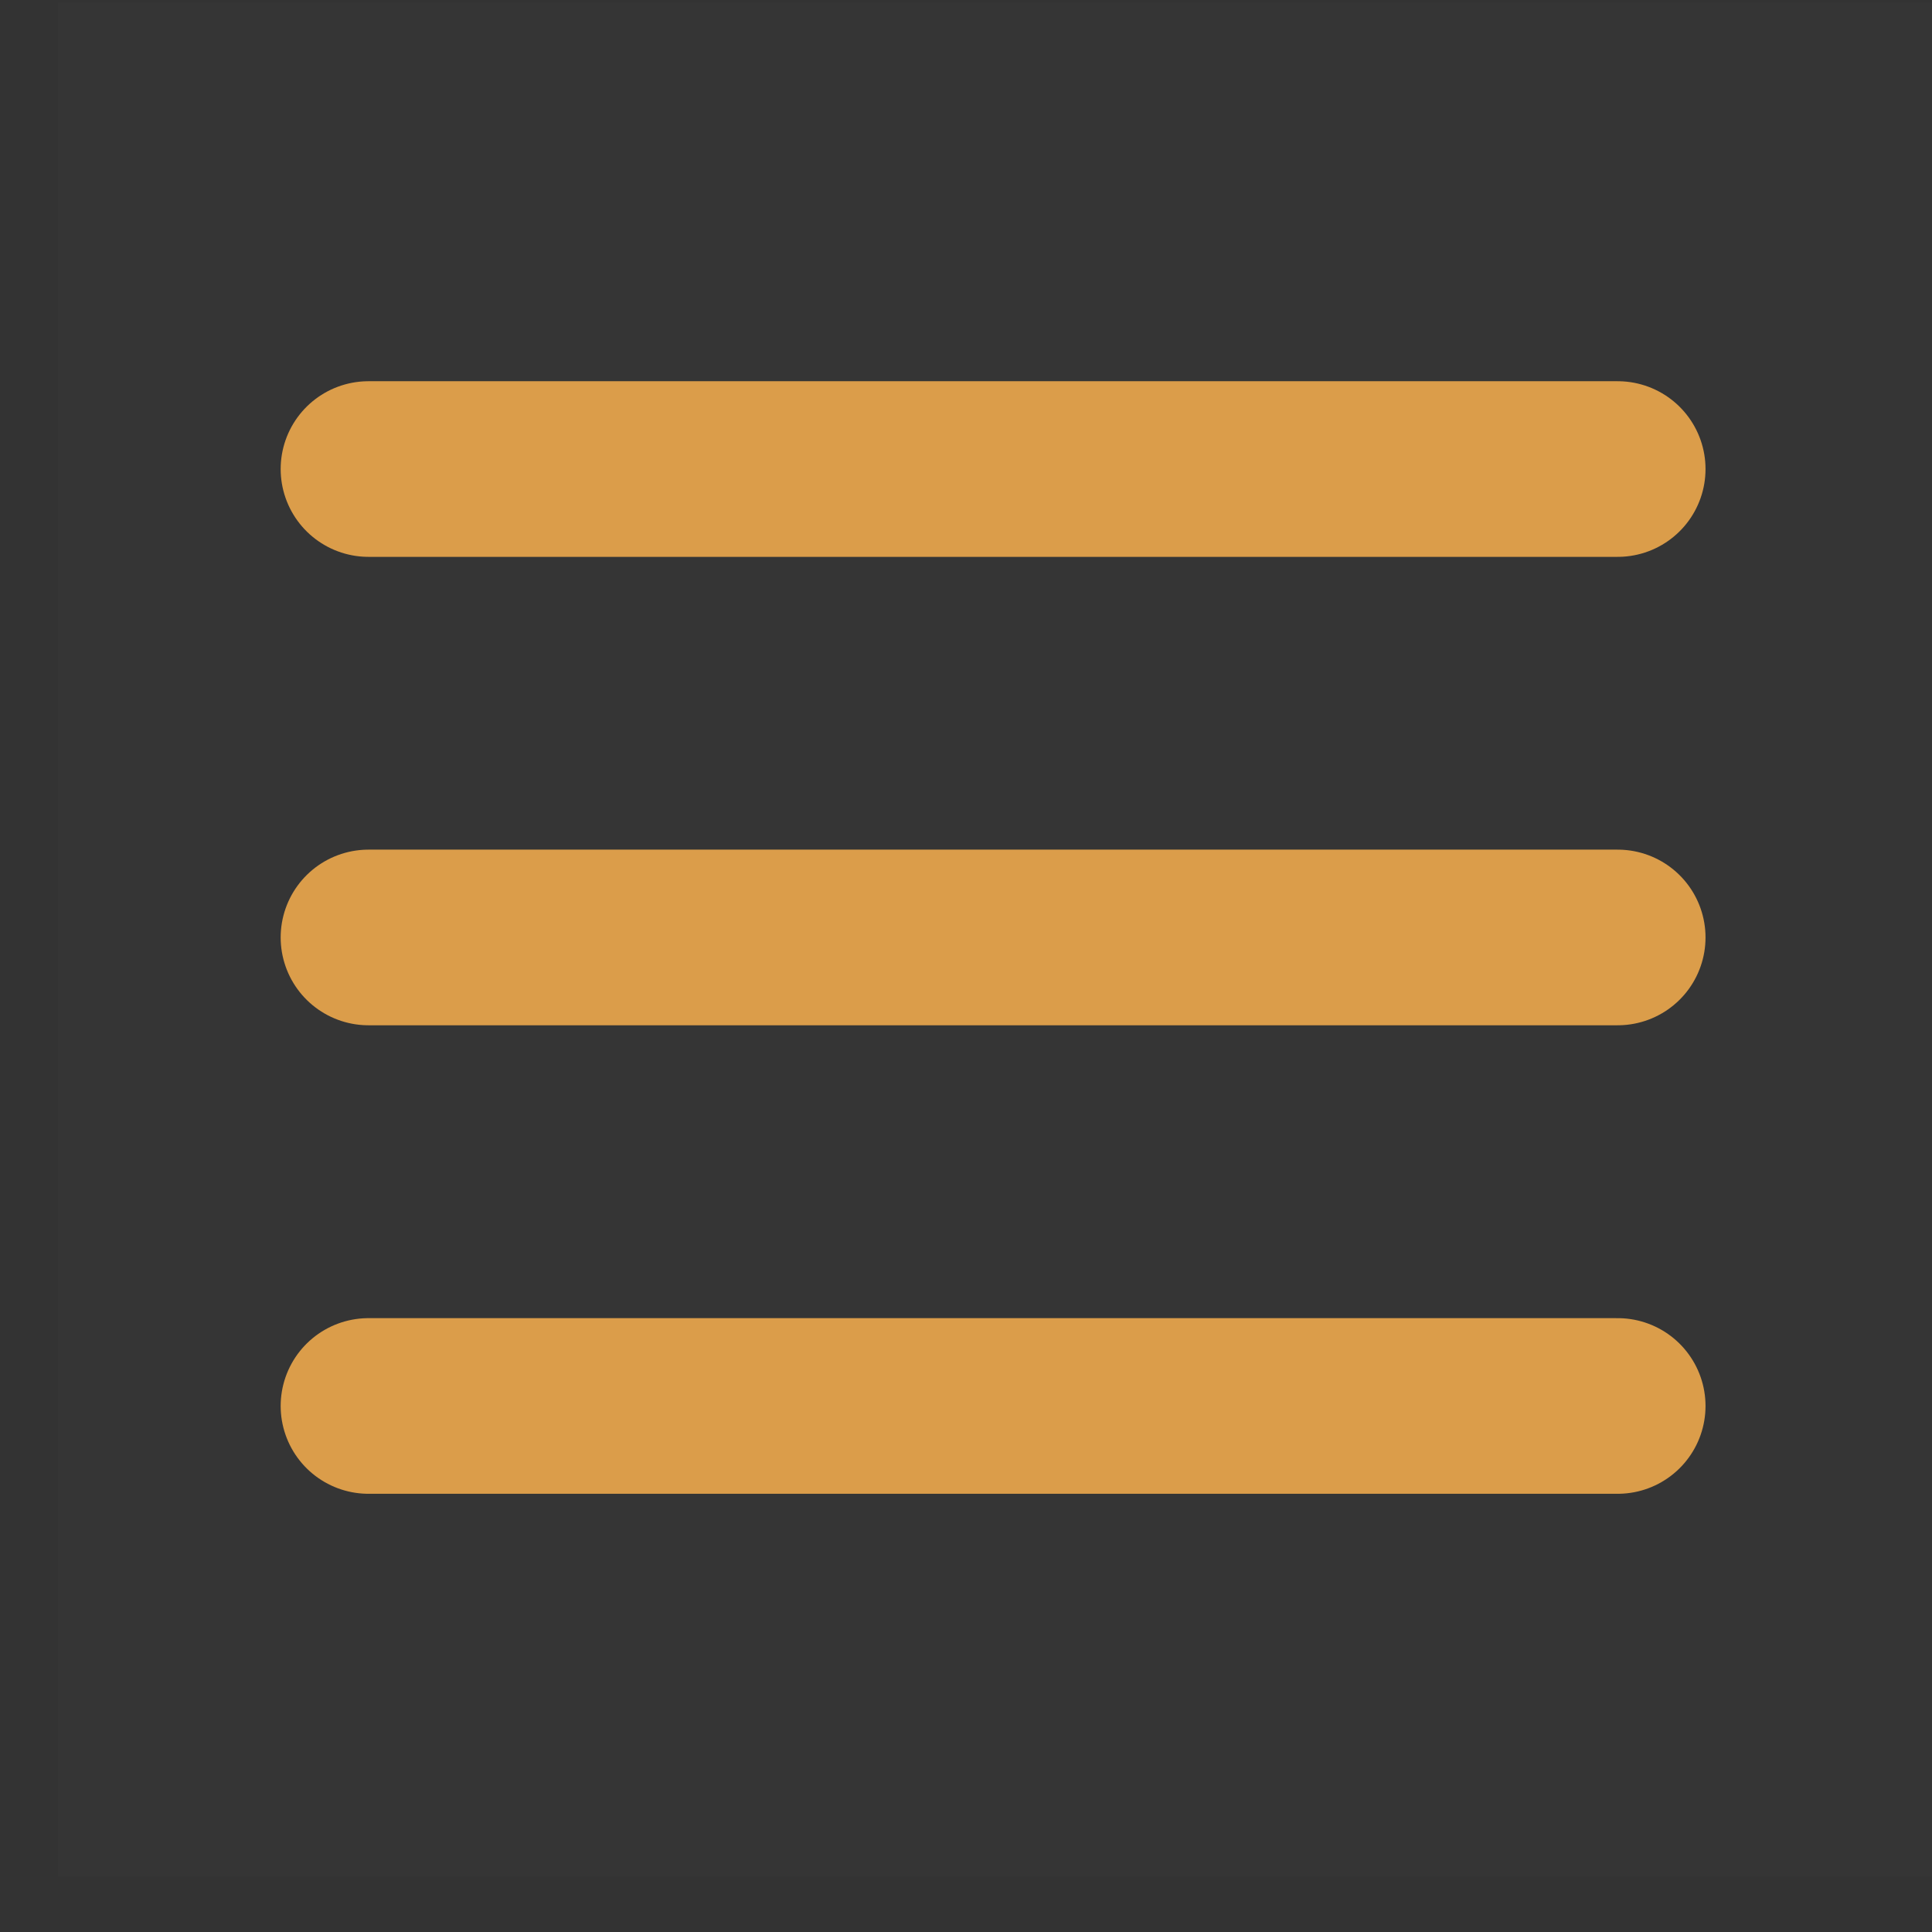 <svg width="22" height="22" viewBox="0 0 22 22" fill="none" xmlns="http://www.w3.org/2000/svg">
<rect x="0" y="0" width="22" height="22" fill="#333333" stroke="none"/>
<path d="M0.662 0.029H22V21.367H0.662V0.029Z" fill="white" fill-opacity="0.01"/>
<path d="M4.196 5.341H18.421" stroke="#DB9D4A" stroke-width="2" stroke-linecap="round" stroke-linejoin="round"/>
<path d="M4.196 10.675H18.421" stroke="#DB9D4A" stroke-width="2" stroke-linecap="round" stroke-linejoin="round"/>
<path d="M4.196 16.01H18.421" stroke="#DB9D4A" stroke-width="2" stroke-linecap="round" stroke-linejoin="round"/>
</svg>
